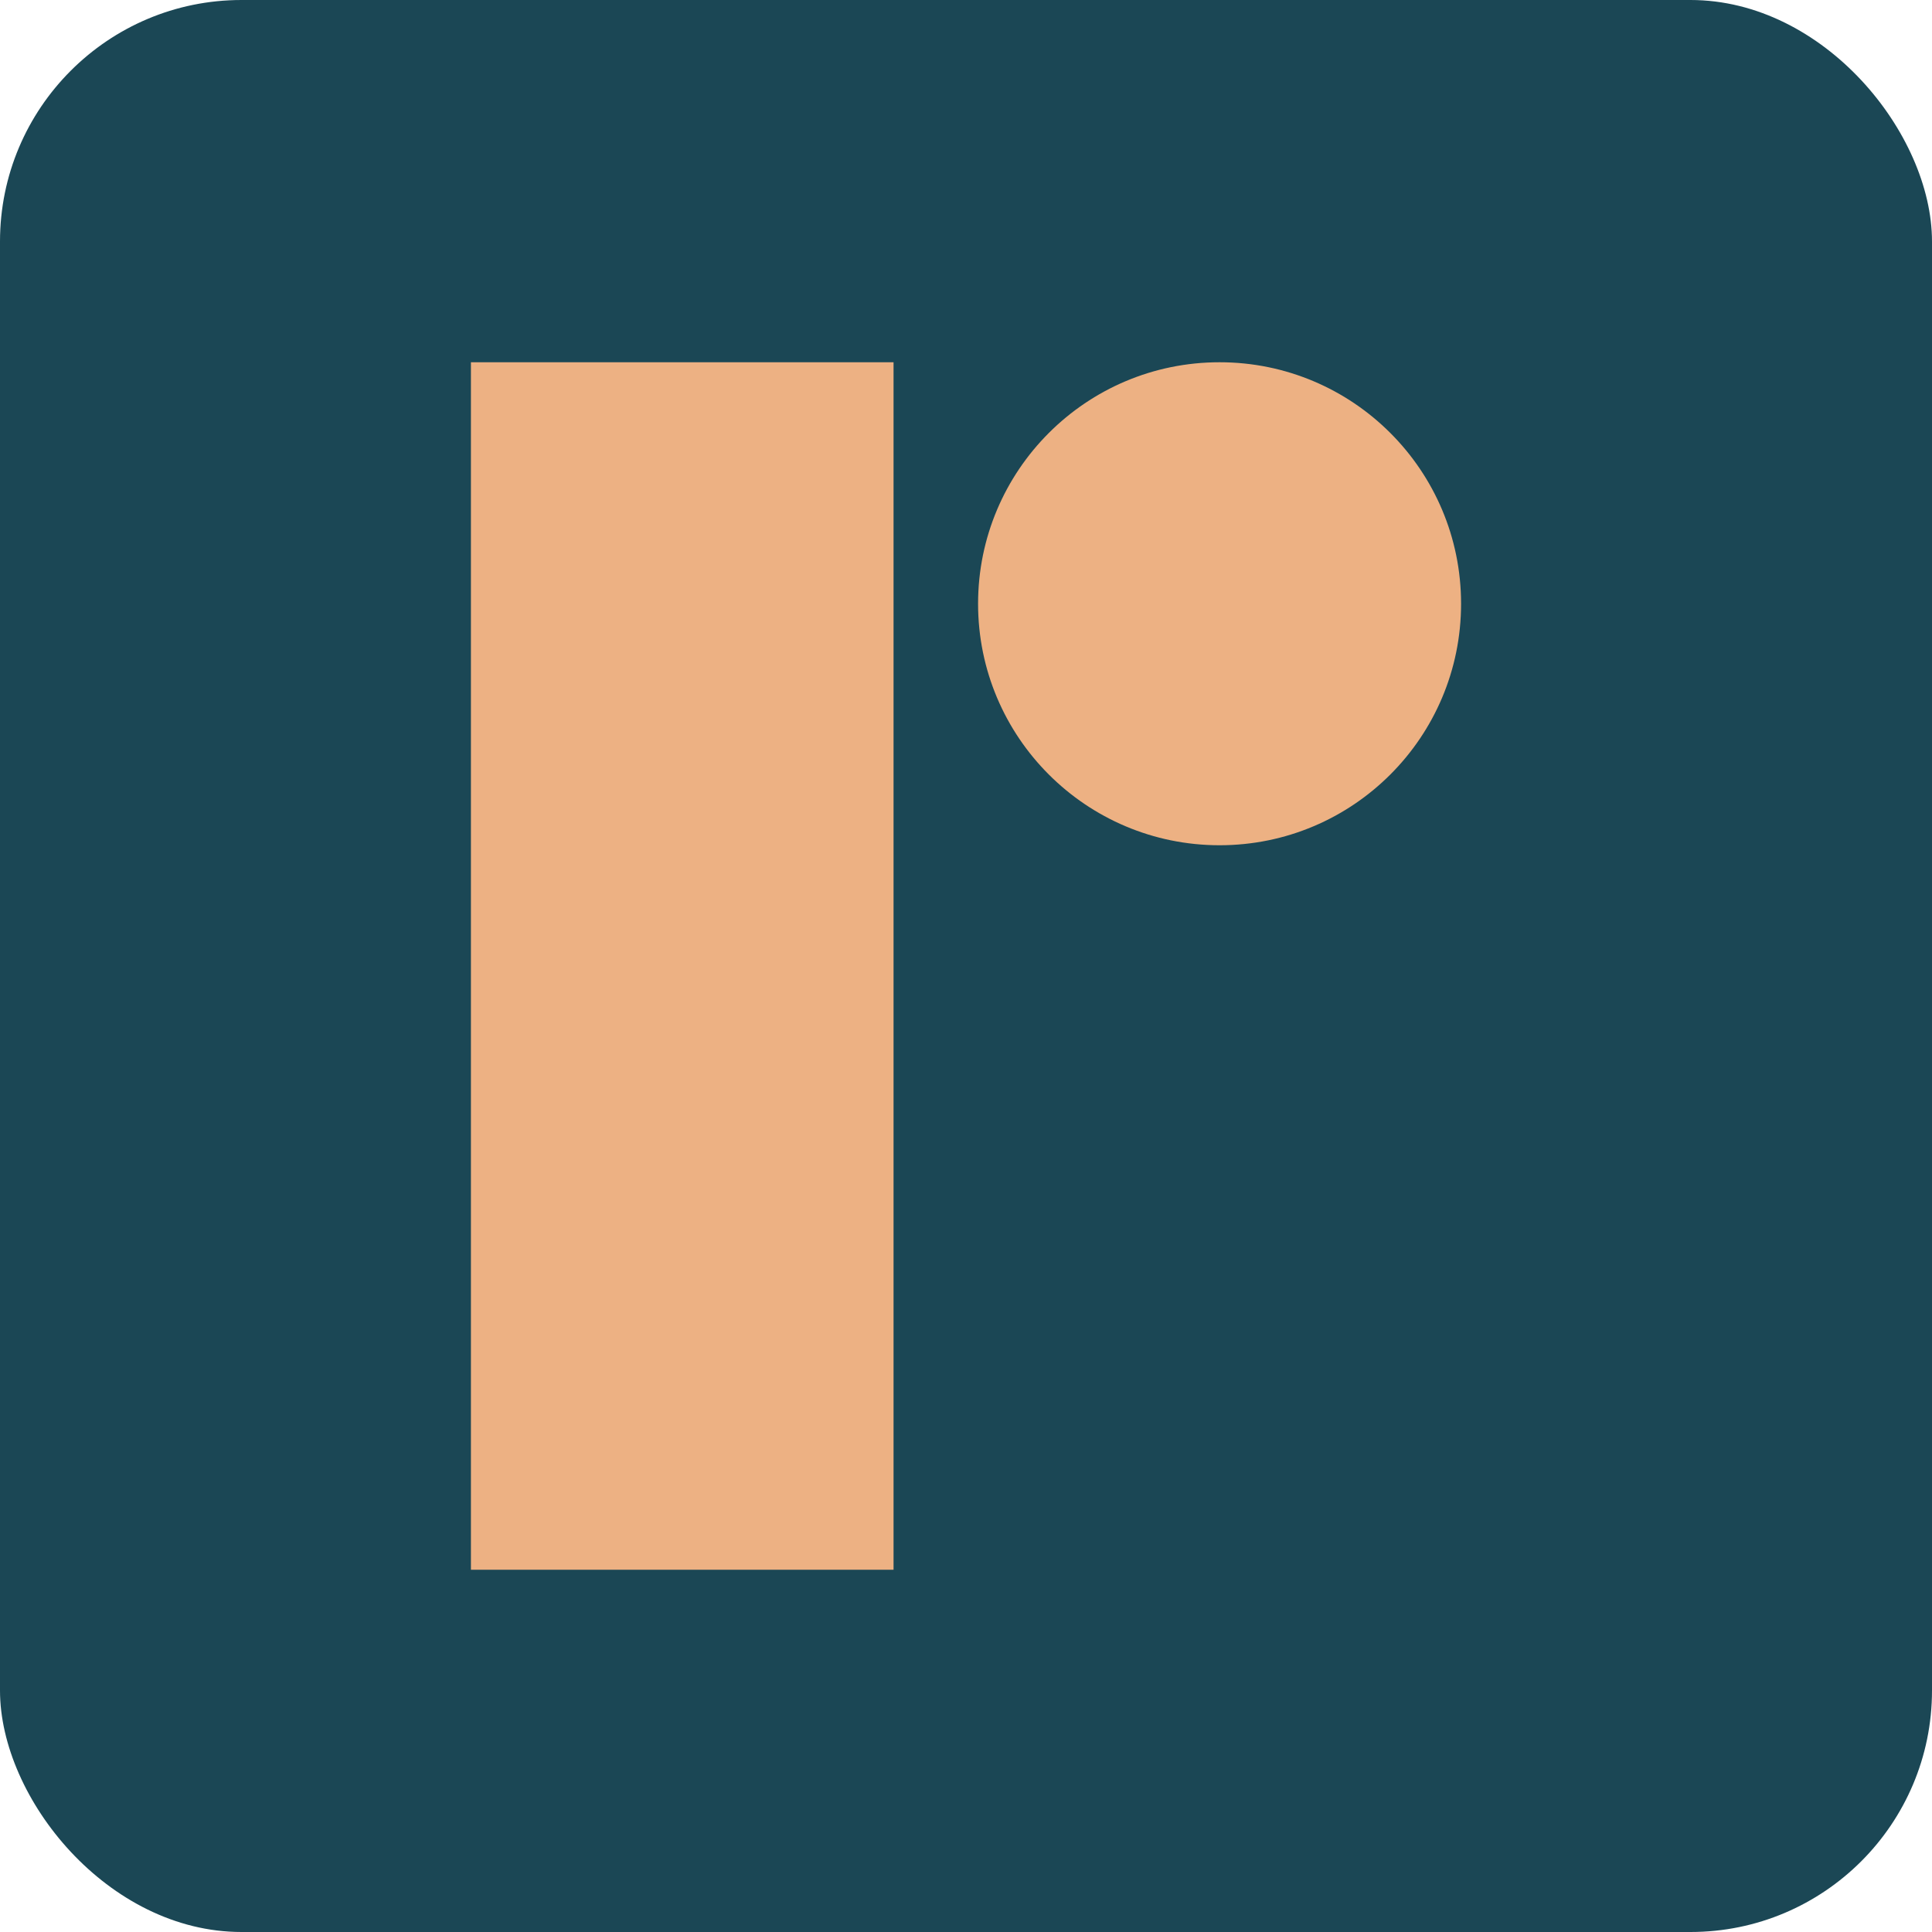<svg width="160" height="160" viewBox="0 0 160 160" fill="none" xmlns="http://www.w3.org/2000/svg">
<rect width="160" height="160" rx="20" fill="#1b4755"/>
<rect x="39" y="30" width="35" height="100" fill="#EDB183"/>
<circle cx="101" cy="50" r="20" fill="#EDB183"/>
</svg>
